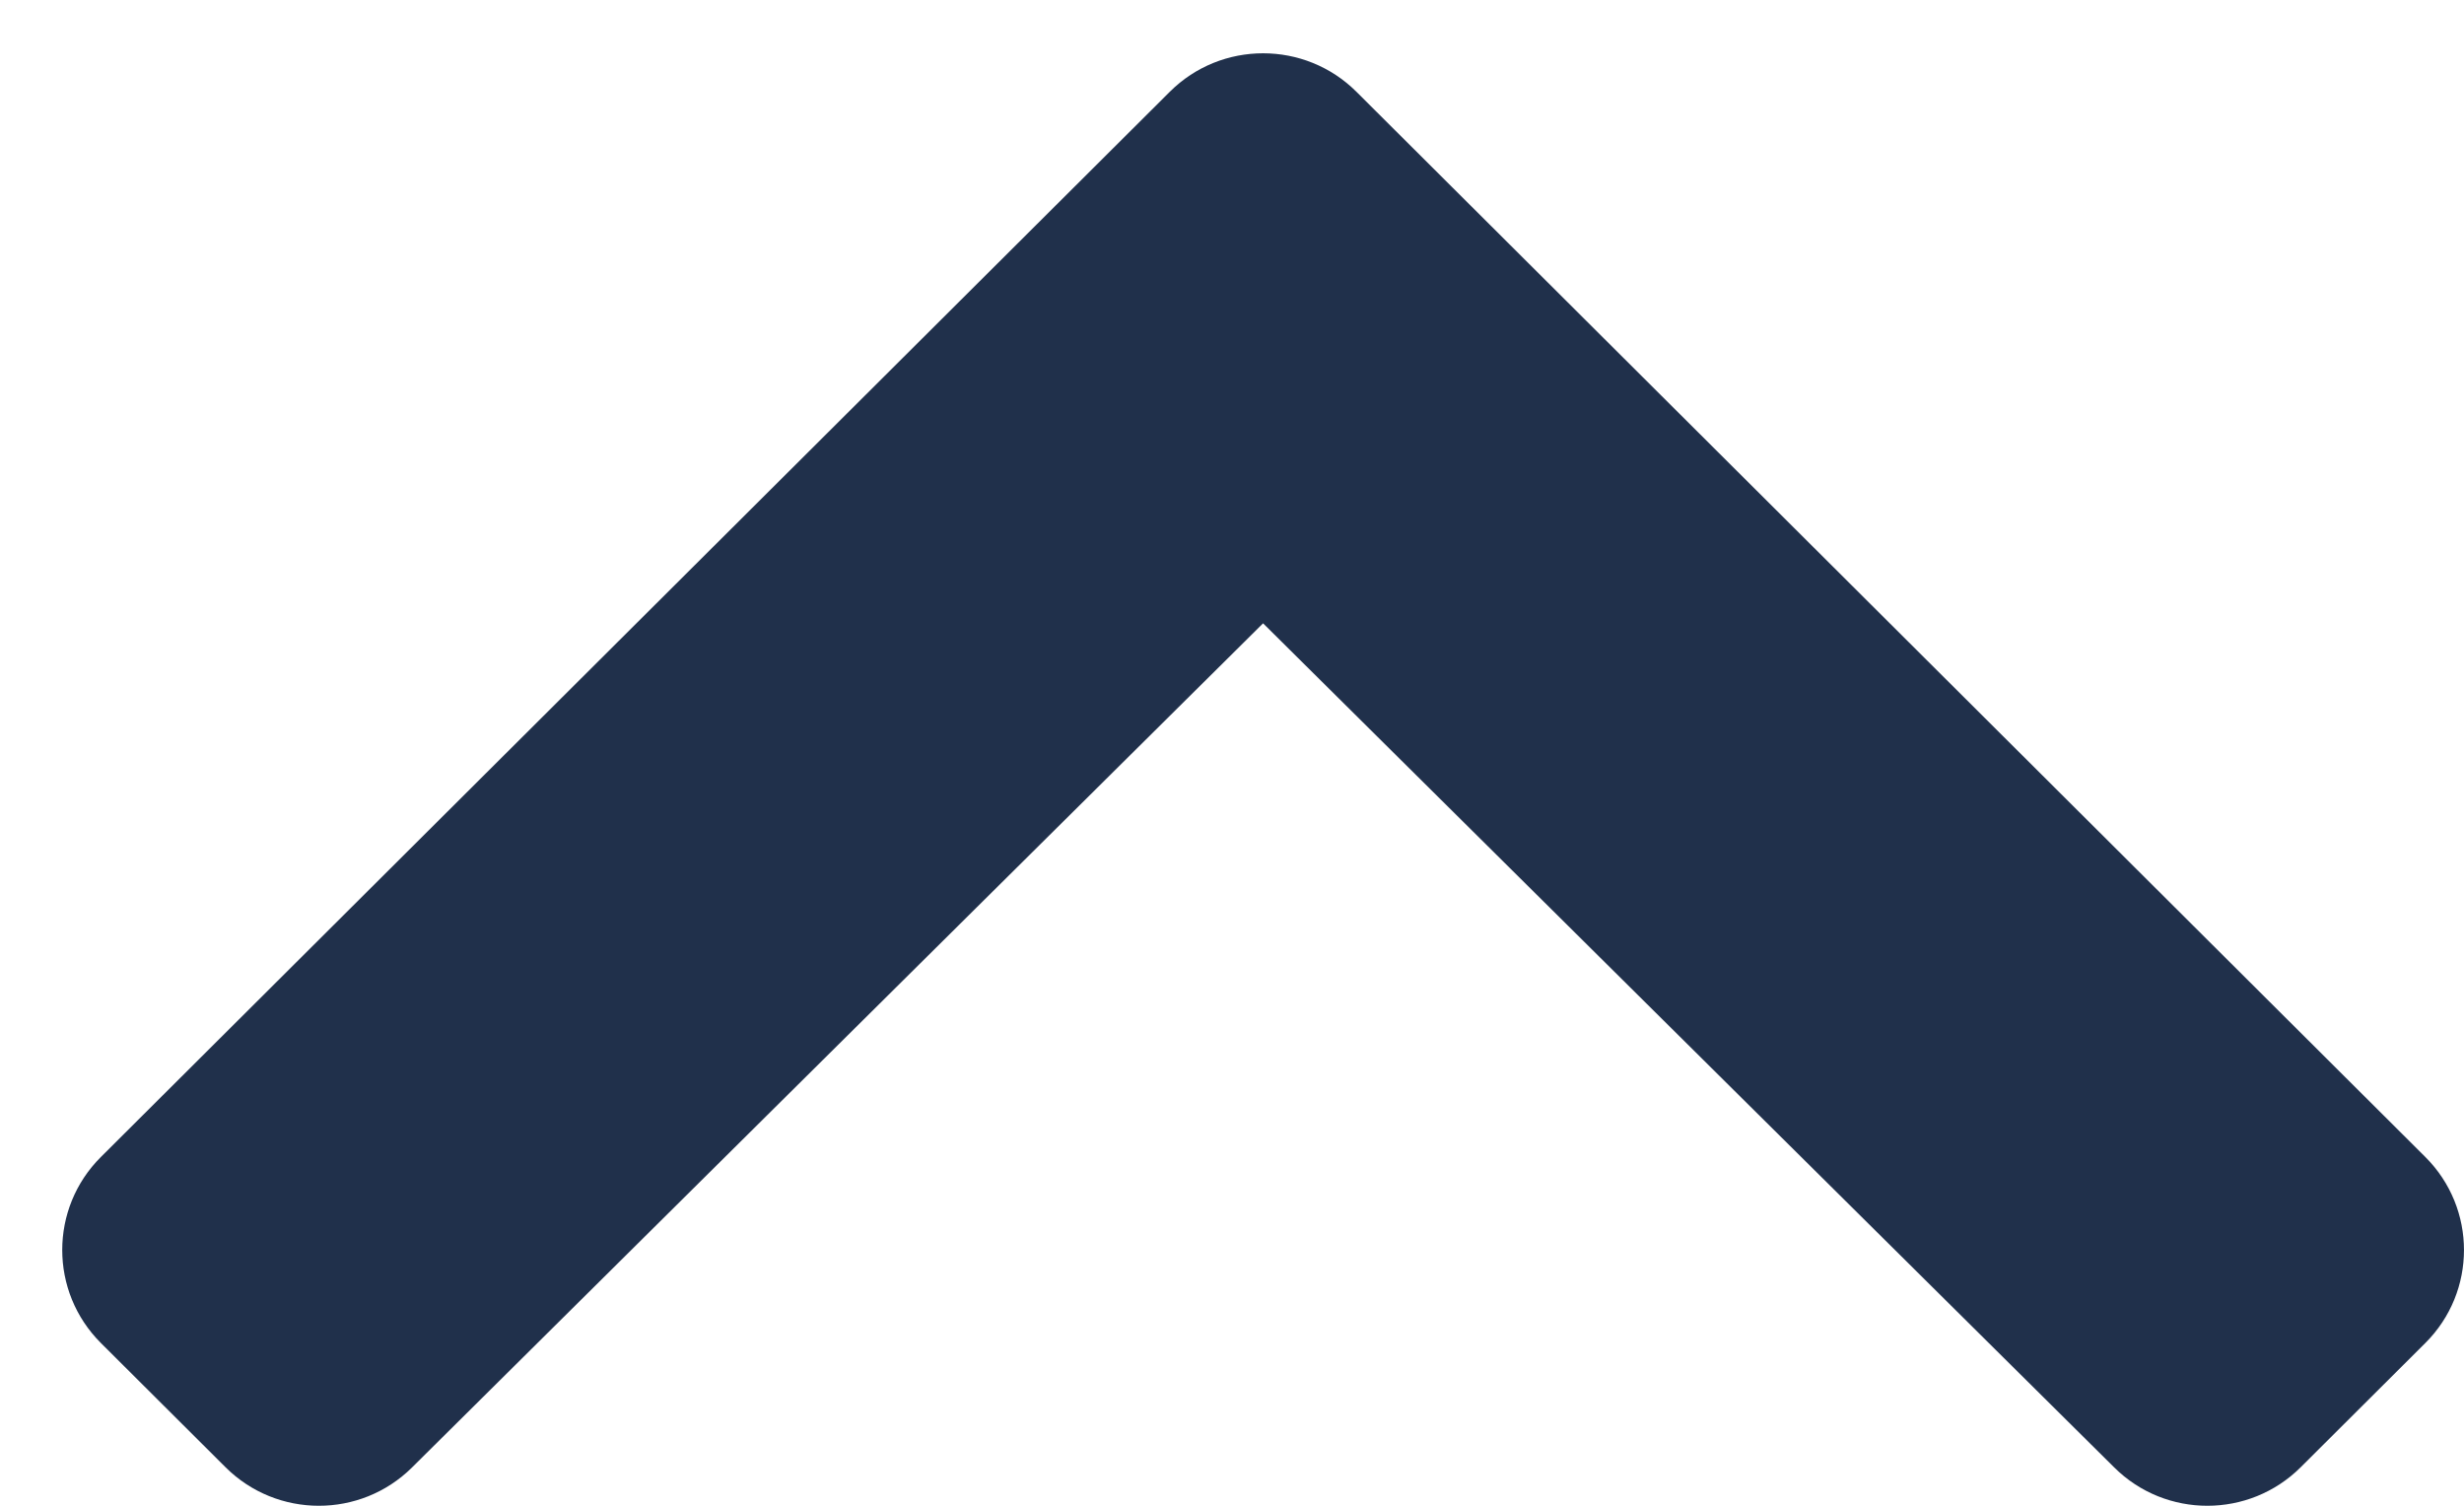 <svg width="36" height="22" viewBox="0 0 36 22" fill="none" xmlns="http://www.w3.org/2000/svg">
<path d="M19.818 1.341L35.435 16.904C36.188 17.655 36.188 18.872 35.435 19.622L33.614 21.437C32.862 22.186 31.643 22.188 30.89 21.44L18.454 9.107L6.02 21.44C5.266 22.188 4.047 22.186 3.295 21.437L1.474 19.622C0.721 18.871 0.721 17.654 1.474 16.904L17.091 1.341C17.844 0.591 19.065 0.591 19.818 1.341Z" fill="#20304B"/>
</svg>
